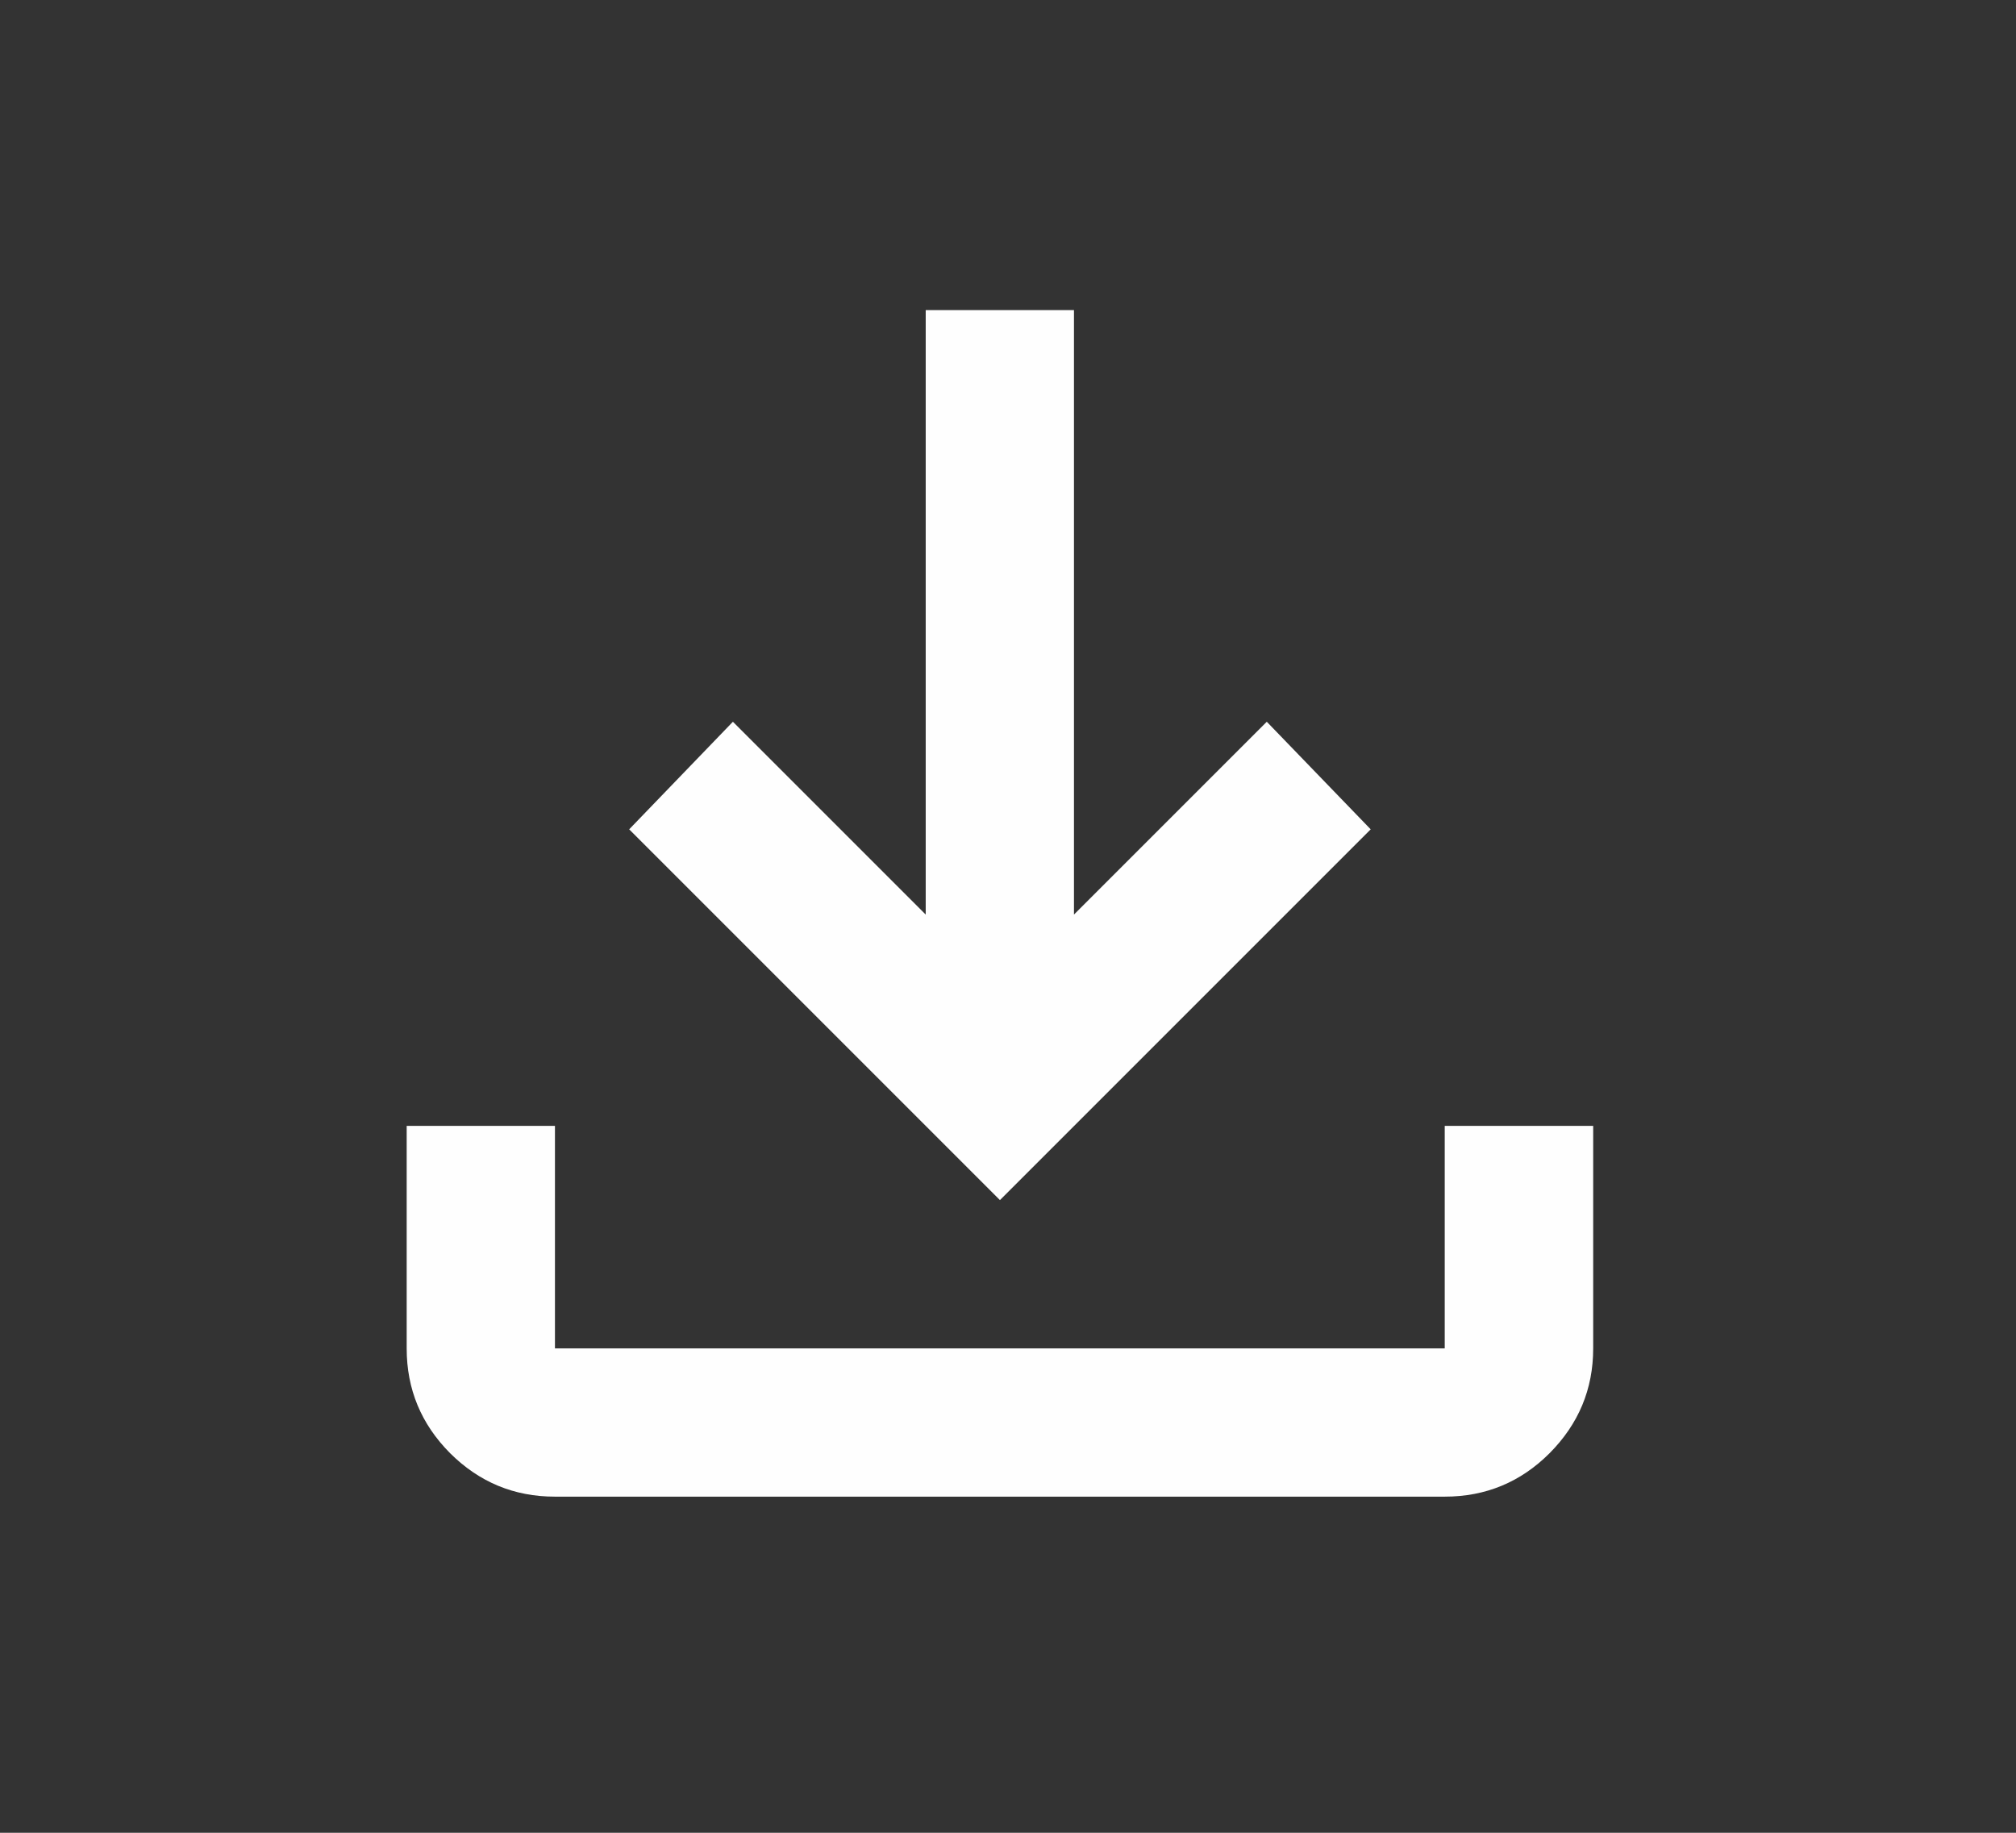 <svg width="11" height="10" viewBox="0 0 11 10" fill="none" xmlns="http://www.w3.org/2000/svg">
<rect x="0" y="0" width="11" height="10" fill="#333333" stroke="none"/>
<mask id="mask0_18002_225" style="mask-type:alpha" maskUnits="userSpaceOnUse" x="0" y="0" width="11" height="10">
<rect x="0.602" y="0.074" width="9.711" height="9.711" fill="#D9D9D9"/>
</mask>
<g mask="url(#mask0_18002_225)">
<path d="M5.456 6.548L3.433 4.525L3.999 3.938L5.051 4.99V1.692H5.86V4.99L6.912 3.938L7.479 4.525L5.456 6.548ZM3.028 8.166C2.805 8.166 2.615 8.087 2.456 7.929C2.298 7.77 2.219 7.58 2.219 7.357V6.143H3.028V7.357H7.883V6.143H8.693V7.357C8.693 7.58 8.613 7.77 8.455 7.929C8.297 8.087 8.106 8.166 7.883 8.166H3.028Z" fill="#FEFEFE"/>
</g>
</svg>
